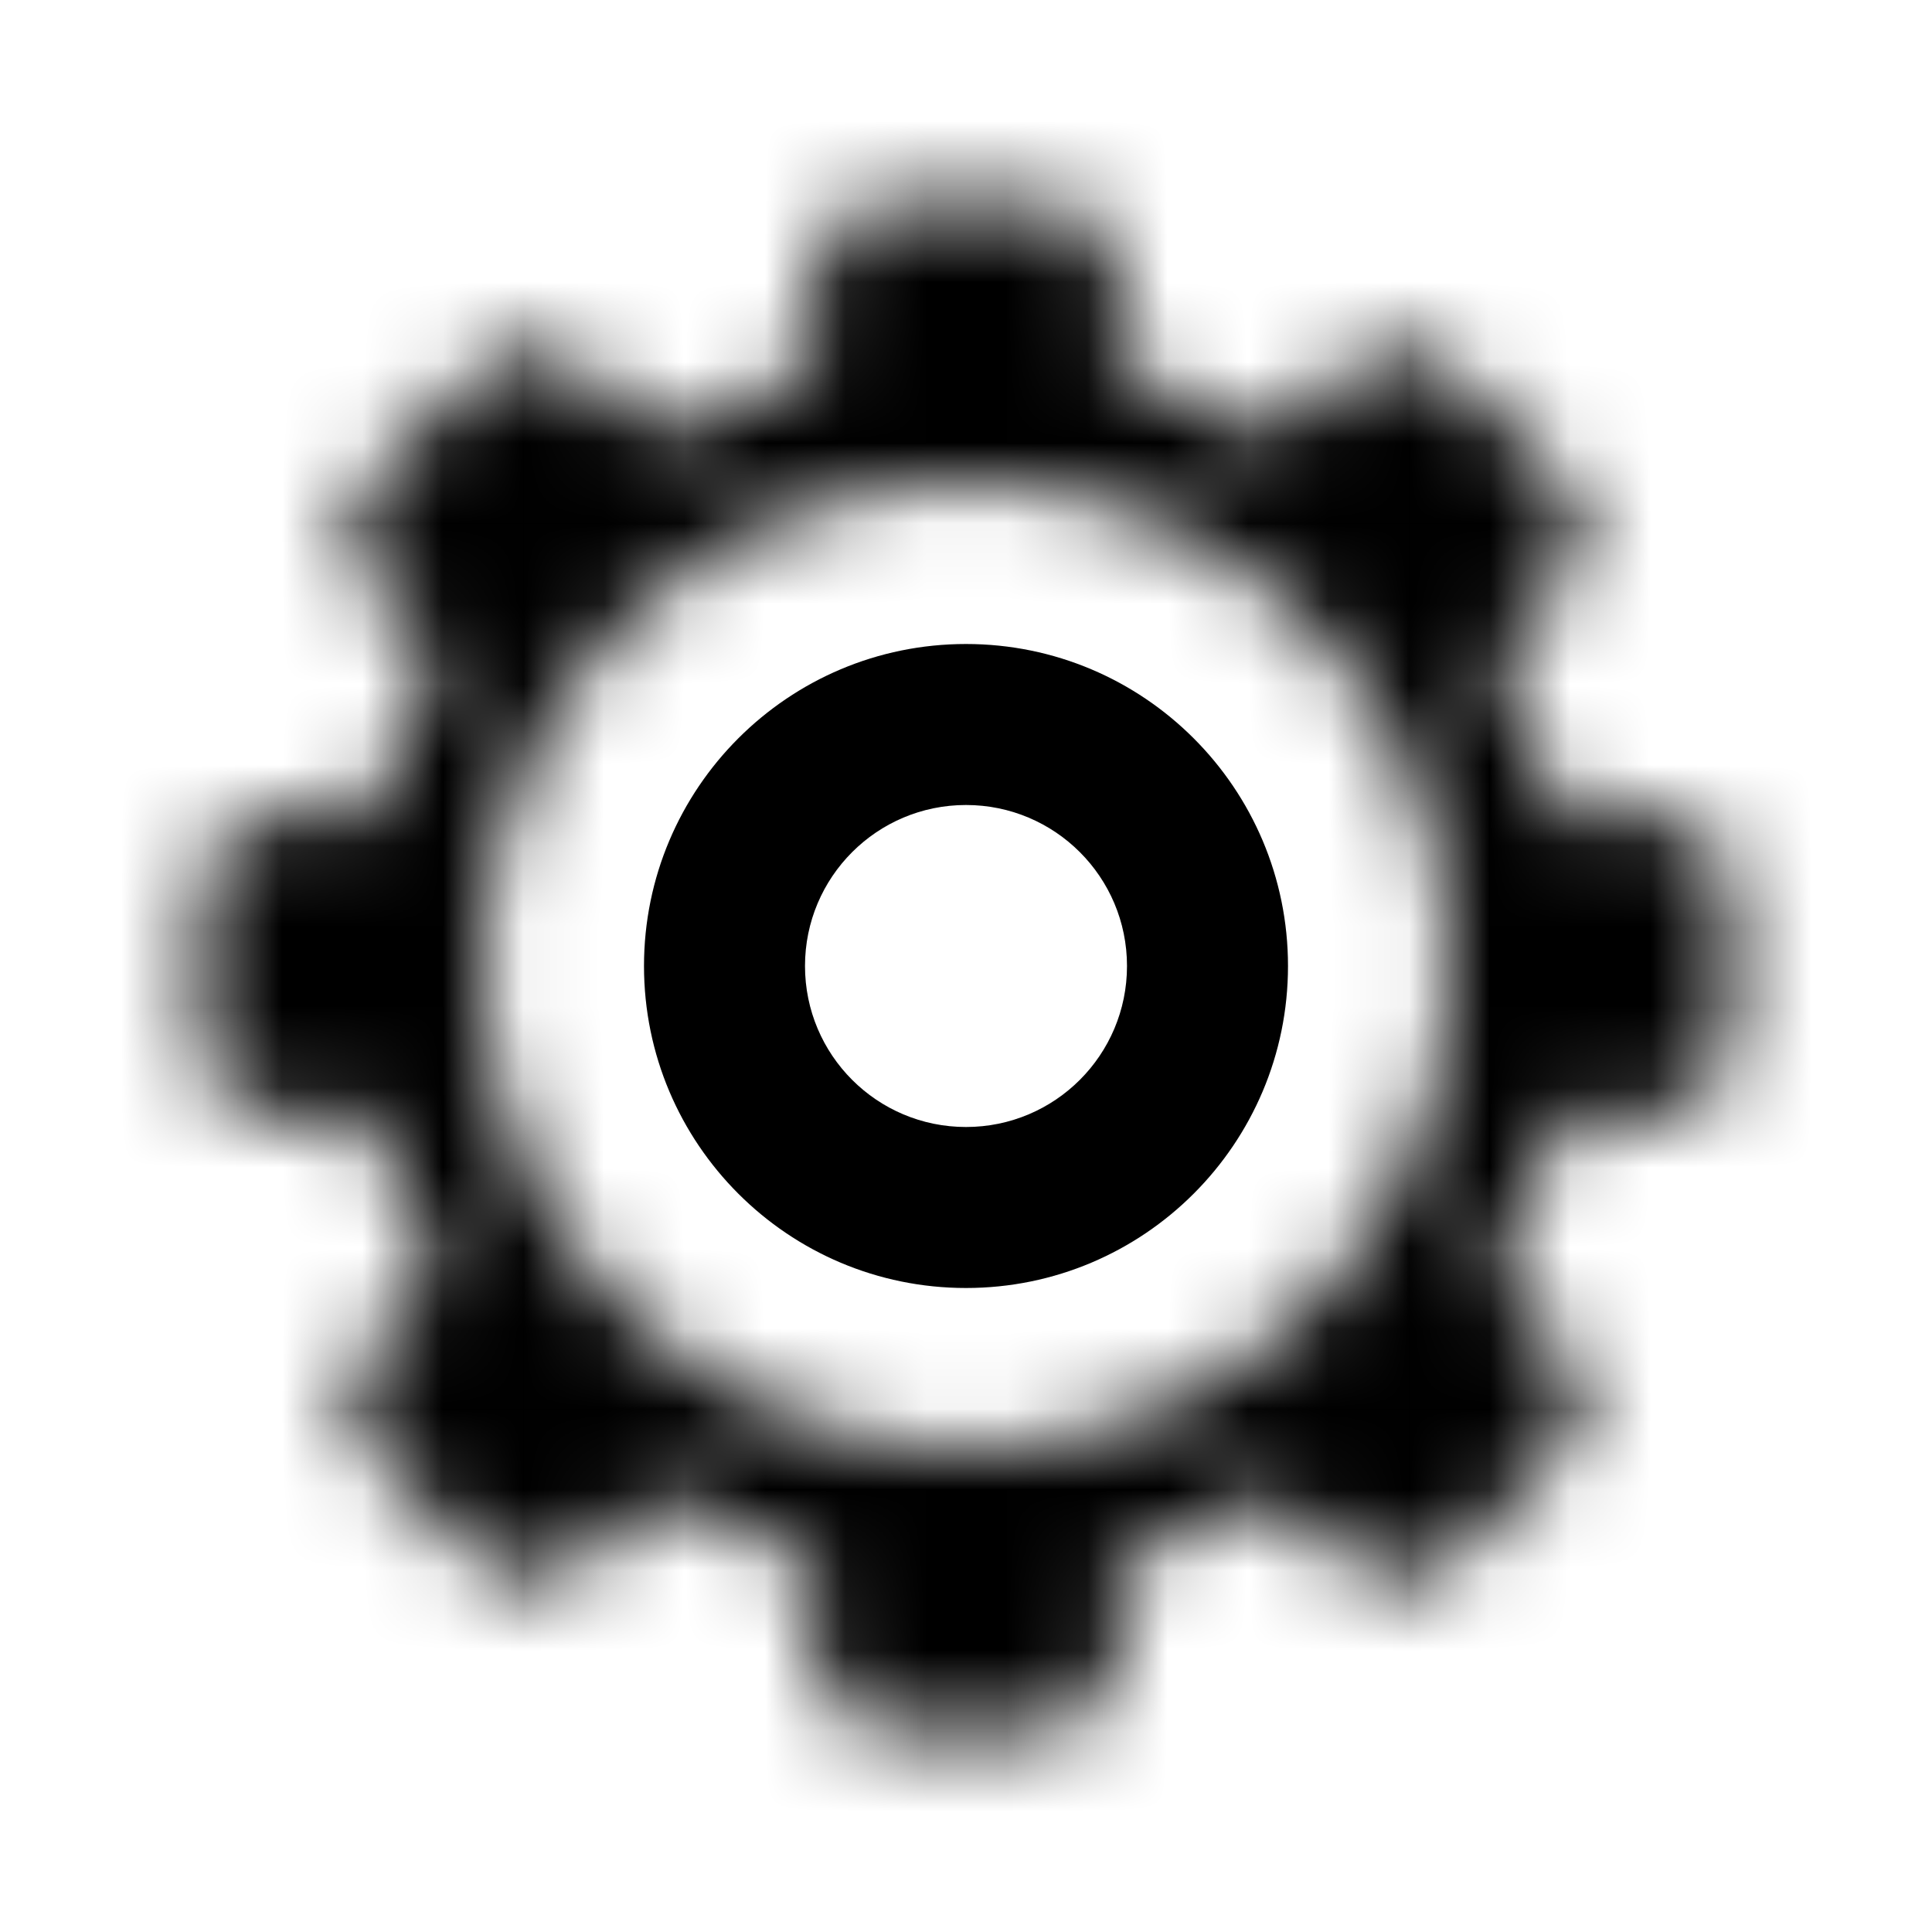 <svg width="24" height="24" viewBox="0 0 24 24" fill="none" xmlns="http://www.w3.org/2000/svg">
<path fill-rule="evenodd" clip-rule="evenodd" d="M12 16C14.209 16 16 14.209 16 12C16 9.791 14.209 8 12 8C9.791 8 8 9.791 8 12C8 14.209 9.791 16 12 16ZM12 14C13.105 14 14 13.105 14 12C14 10.895 13.105 10 12 10C10.895 10 10 10.895 10 12C10 13.105 10.895 14 12 14Z" fill="currentColor"/>
<mask id="path-2-inside-1_112_4656" fill="currentColor">
<path fill-rule="evenodd" clip-rule="evenodd" d="M10.1 3.5C10.1 2.948 10.548 2.5 11.1 2.5H12.9C13.452 2.5 13.9 2.948 13.9 3.5V4.639C14.597 4.819 15.256 5.095 15.861 5.452L16.667 4.646C17.057 4.256 17.691 4.256 18.081 4.646L19.354 5.919C19.744 6.309 19.744 6.943 19.354 7.333L18.548 8.139C18.905 8.744 19.181 9.403 19.361 10.1H20.5C21.052 10.1 21.5 10.548 21.5 11.1V12.9C21.5 13.452 21.052 13.9 20.5 13.9H19.361C19.181 14.597 18.905 15.256 18.548 15.861L19.354 16.667C19.744 17.057 19.744 17.691 19.354 18.081L18.081 19.354C17.691 19.744 17.057 19.744 16.667 19.354L15.861 18.548C15.256 18.905 14.597 19.181 13.9 19.36V20.5C13.9 21.052 13.452 21.5 12.9 21.5H11.1C10.548 21.5 10.1 21.052 10.1 20.5V19.36C9.403 19.181 8.744 18.905 8.139 18.548L7.333 19.354C6.943 19.744 6.309 19.744 5.919 19.354L4.646 18.081C4.256 17.691 4.256 17.058 4.646 16.667L5.452 15.861C5.095 15.256 4.819 14.597 4.639 13.9H3.5C2.948 13.9 2.5 13.452 2.5 12.9L2.5 11.1C2.5 10.548 2.948 10.1 3.5 10.1H4.639C4.819 9.403 5.095 8.744 5.452 8.139L4.646 7.333C4.256 6.943 4.256 6.31 4.646 5.919L5.919 4.646C6.309 4.256 6.943 4.256 7.333 4.646L8.139 5.452C8.744 5.095 9.403 4.819 10.1 4.639V3.5ZM12 18C15.314 18 18 15.314 18 12C18 8.686 15.314 6 12 6C8.686 6 6 8.686 6 12C6 15.314 8.686 18 12 18Z"/>
</mask>
<path d="M13.9 4.639H11.9V6.19L13.402 6.576L13.9 4.639ZM15.861 5.452L14.843 7.174L16.178 7.963L17.275 6.866L15.861 5.452ZM16.667 4.646L18.081 6.06L18.081 6.06L16.667 4.646ZM18.081 4.646L16.667 6.06L16.667 6.06L18.081 4.646ZM19.354 5.919L20.768 4.505V4.505L19.354 5.919ZM19.354 7.333L20.768 8.747L19.354 7.333ZM18.548 8.139L17.134 6.725L16.037 7.822L16.826 9.157L18.548 8.139ZM19.361 10.1L17.424 10.598L17.81 12.1H19.361V10.1ZM19.361 13.9V11.9H17.81L17.424 13.401L19.361 13.9ZM18.548 15.861L16.826 14.843L16.037 16.178L17.134 17.275L18.548 15.861ZM19.354 16.667L20.768 15.253L20.768 15.253L19.354 16.667ZM19.354 18.081L17.94 16.667L17.94 16.667L19.354 18.081ZM16.667 19.354L15.253 20.768L15.253 20.768L16.667 19.354ZM15.861 18.548L17.275 17.133L16.178 16.037L14.843 16.826L15.861 18.548ZM13.9 19.36L13.402 17.424L11.9 17.81V19.36H13.9ZM10.1 19.36H12.1V17.81L10.598 17.424L10.1 19.36ZM8.139 18.548L9.157 16.826L7.822 16.037L6.725 17.134L8.139 18.548ZM7.333 19.354L8.747 20.768L7.333 19.354ZM5.919 19.354L7.333 17.94L7.333 17.94L5.919 19.354ZM4.646 18.081L6.06 16.667H6.06L4.646 18.081ZM4.646 16.667L3.232 15.253L3.232 15.253L4.646 16.667ZM5.452 15.861L6.867 17.275L7.963 16.178L7.174 14.843L5.452 15.861ZM4.639 13.9L6.576 13.401L6.19 11.9H4.639V13.9ZM2.5 12.9H0.5H2.5ZM2.5 11.1H4.5H2.5ZM4.639 10.1V12.1H6.19L6.576 10.598L4.639 10.1ZM5.452 8.139L7.174 9.157L7.963 7.822L6.866 6.725L5.452 8.139ZM4.646 7.333L3.232 8.747L3.232 8.747L4.646 7.333ZM4.646 5.919L3.232 4.505H3.232L4.646 5.919ZM5.919 4.646L4.505 3.232L4.505 3.232L5.919 4.646ZM7.333 4.646L8.747 3.232L8.747 3.232L7.333 4.646ZM8.139 5.452L6.725 6.866L7.821 7.963L9.157 7.174L8.139 5.452ZM10.1 4.639L10.598 6.576L12.1 6.19V4.639H10.1ZM11.1 0.5C9.443 0.5 8.1 1.843 8.1 3.5H12.1C12.1 4.052 11.652 4.5 11.1 4.5V0.5ZM12.9 0.5H11.1V4.5H12.9V0.5ZM15.9 3.5C15.9 1.843 14.557 0.5 12.9 0.5V4.5C12.348 4.5 11.9 4.052 11.9 3.5H15.9ZM15.9 4.639V3.5H11.9V4.639H15.9ZM16.878 3.73C16.114 3.279 15.281 2.93 14.399 2.702L13.402 6.576C13.914 6.708 14.398 6.911 14.843 7.174L16.878 3.73ZM15.253 3.232L14.447 4.038L17.275 6.866L18.081 6.06L15.253 3.232ZM19.495 3.232C18.324 2.06 16.424 2.06 15.253 3.232L18.081 6.06C17.691 6.451 17.057 6.451 16.667 6.06L19.495 3.232ZM20.768 4.505L19.495 3.232L16.667 6.06L17.94 7.333L20.768 4.505ZM20.768 8.747C21.94 7.576 21.94 5.676 20.768 4.505L17.94 7.333C17.549 6.943 17.549 6.309 17.94 5.919L20.768 8.747ZM19.962 9.553L20.768 8.747L17.94 5.919L17.134 6.725L19.962 9.553ZM21.297 9.601C21.07 8.719 20.721 7.886 20.27 7.122L16.826 9.157C17.089 9.602 17.292 10.086 17.424 10.598L21.297 9.601ZM20.5 8.1H19.361V12.1H20.5V8.1ZM23.5 11.1C23.5 9.443 22.157 8.1 20.5 8.1V12.1C19.948 12.1 19.5 11.652 19.5 11.1H23.5ZM23.5 12.9V11.1H19.5V12.9H23.5ZM20.5 15.9C22.157 15.9 23.5 14.557 23.5 12.9H19.5C19.5 12.348 19.948 11.9 20.5 11.9V15.9ZM19.361 15.9H20.5V11.9H19.361V15.9ZM20.27 16.878C20.721 16.114 21.07 15.281 21.297 14.399L17.424 13.401C17.292 13.914 17.089 14.398 16.826 14.843L20.27 16.878ZM17.134 17.275L17.94 18.081L20.768 15.253L19.962 14.446L17.134 17.275ZM17.94 18.081C17.549 17.691 17.549 17.057 17.94 16.667L20.768 19.495C21.94 18.324 21.94 16.424 20.768 15.253L17.94 18.081ZM17.94 16.667L16.667 17.94L19.495 20.768L20.768 19.495L17.94 16.667ZM16.667 17.94C17.057 17.549 17.691 17.549 18.081 17.94L15.253 20.768C16.424 21.94 18.324 21.94 19.495 20.768L16.667 17.94ZM18.081 17.94L17.275 17.133L14.447 19.962L15.253 20.768L18.081 17.94ZM14.399 21.297C15.281 21.07 16.114 20.721 16.878 20.27L14.843 16.826C14.398 17.089 13.914 17.292 13.402 17.424L14.399 21.297ZM15.9 20.5V19.36H11.9V20.5H15.9ZM12.9 23.5C14.557 23.5 15.9 22.157 15.9 20.5H11.9C11.9 19.948 12.348 19.5 12.9 19.5V23.5ZM11.1 23.5H12.9V19.5H11.1V23.5ZM8.1 20.5C8.1 22.157 9.443 23.5 11.1 23.5V19.5C11.652 19.5 12.1 19.948 12.1 20.5H8.1ZM8.1 19.36V20.5H12.1V19.36H8.1ZM7.122 20.27C7.886 20.721 8.719 21.07 9.601 21.297L10.598 17.424C10.086 17.292 9.602 17.089 9.157 16.826L7.122 20.27ZM8.747 20.768L9.554 19.962L6.725 17.134L5.919 17.94L8.747 20.768ZM4.505 20.768C5.676 21.94 7.576 21.94 8.747 20.768L5.919 17.94C6.309 17.549 6.943 17.549 7.333 17.94L4.505 20.768ZM3.232 19.495L4.505 20.768L7.333 17.94L6.06 16.667L3.232 19.495ZM3.232 15.253C2.06 16.424 2.06 18.324 3.232 19.495L6.06 16.667C6.451 17.058 6.451 17.691 6.06 18.081L3.232 15.253ZM4.038 14.447L3.232 15.253L6.06 18.081L6.867 17.275L4.038 14.447ZM2.703 14.399C2.93 15.281 3.279 16.114 3.73 16.878L7.174 14.843C6.911 14.398 6.708 13.914 6.576 13.401L2.703 14.399ZM3.5 15.9H4.639V11.9H3.5V15.9ZM0.5 12.9C0.5 14.557 1.843 15.9 3.5 15.9V11.9C4.052 11.9 4.5 12.348 4.5 12.9H0.5ZM0.5 11.1L0.5 12.9H4.5V11.1H0.5ZM3.5 8.1C1.843 8.1 0.5 9.443 0.5 11.1H4.5C4.5 11.652 4.052 12.1 3.5 12.1V8.1ZM4.639 8.1H3.5V12.1H4.639V8.1ZM3.73 7.122C3.279 7.886 2.93 8.719 2.703 9.601L6.576 10.598C6.708 10.086 6.911 9.602 7.174 9.157L3.73 7.122ZM3.232 8.747L4.038 9.554L6.866 6.725L6.06 5.919L3.232 8.747ZM3.232 4.505C2.06 5.676 2.06 7.576 3.232 8.747L6.06 5.919C6.451 6.31 6.451 6.943 6.06 7.333L3.232 4.505ZM4.505 3.232L3.232 4.505L6.06 7.333L7.333 6.06L4.505 3.232ZM8.747 3.232C7.576 2.06 5.676 2.06 4.505 3.232L7.333 6.06C6.943 6.451 6.309 6.451 5.919 6.06L8.747 3.232ZM9.553 4.038L8.747 3.232L5.919 6.06L6.725 6.866L9.553 4.038ZM9.601 2.702C8.719 2.93 7.886 3.279 7.122 3.73L9.157 7.174C9.602 6.911 10.086 6.708 10.598 6.576L9.601 2.702ZM8.1 3.5V4.639H12.1V3.5H8.1ZM16 12C16 14.209 14.209 16 12 16V20C16.418 20 20 16.418 20 12H16ZM12 8C14.209 8 16 9.791 16 12H20C20 7.582 16.418 4 12 4V8ZM8 12C8 9.791 9.791 8 12 8V4C7.582 4 4 7.582 4 12H8ZM12 16C9.791 16 8 14.209 8 12H4C4 16.418 7.582 20 12 20V16Z" fill="currentColor" mask="url(#path-2-inside-1_112_4656)"/>
</svg>
